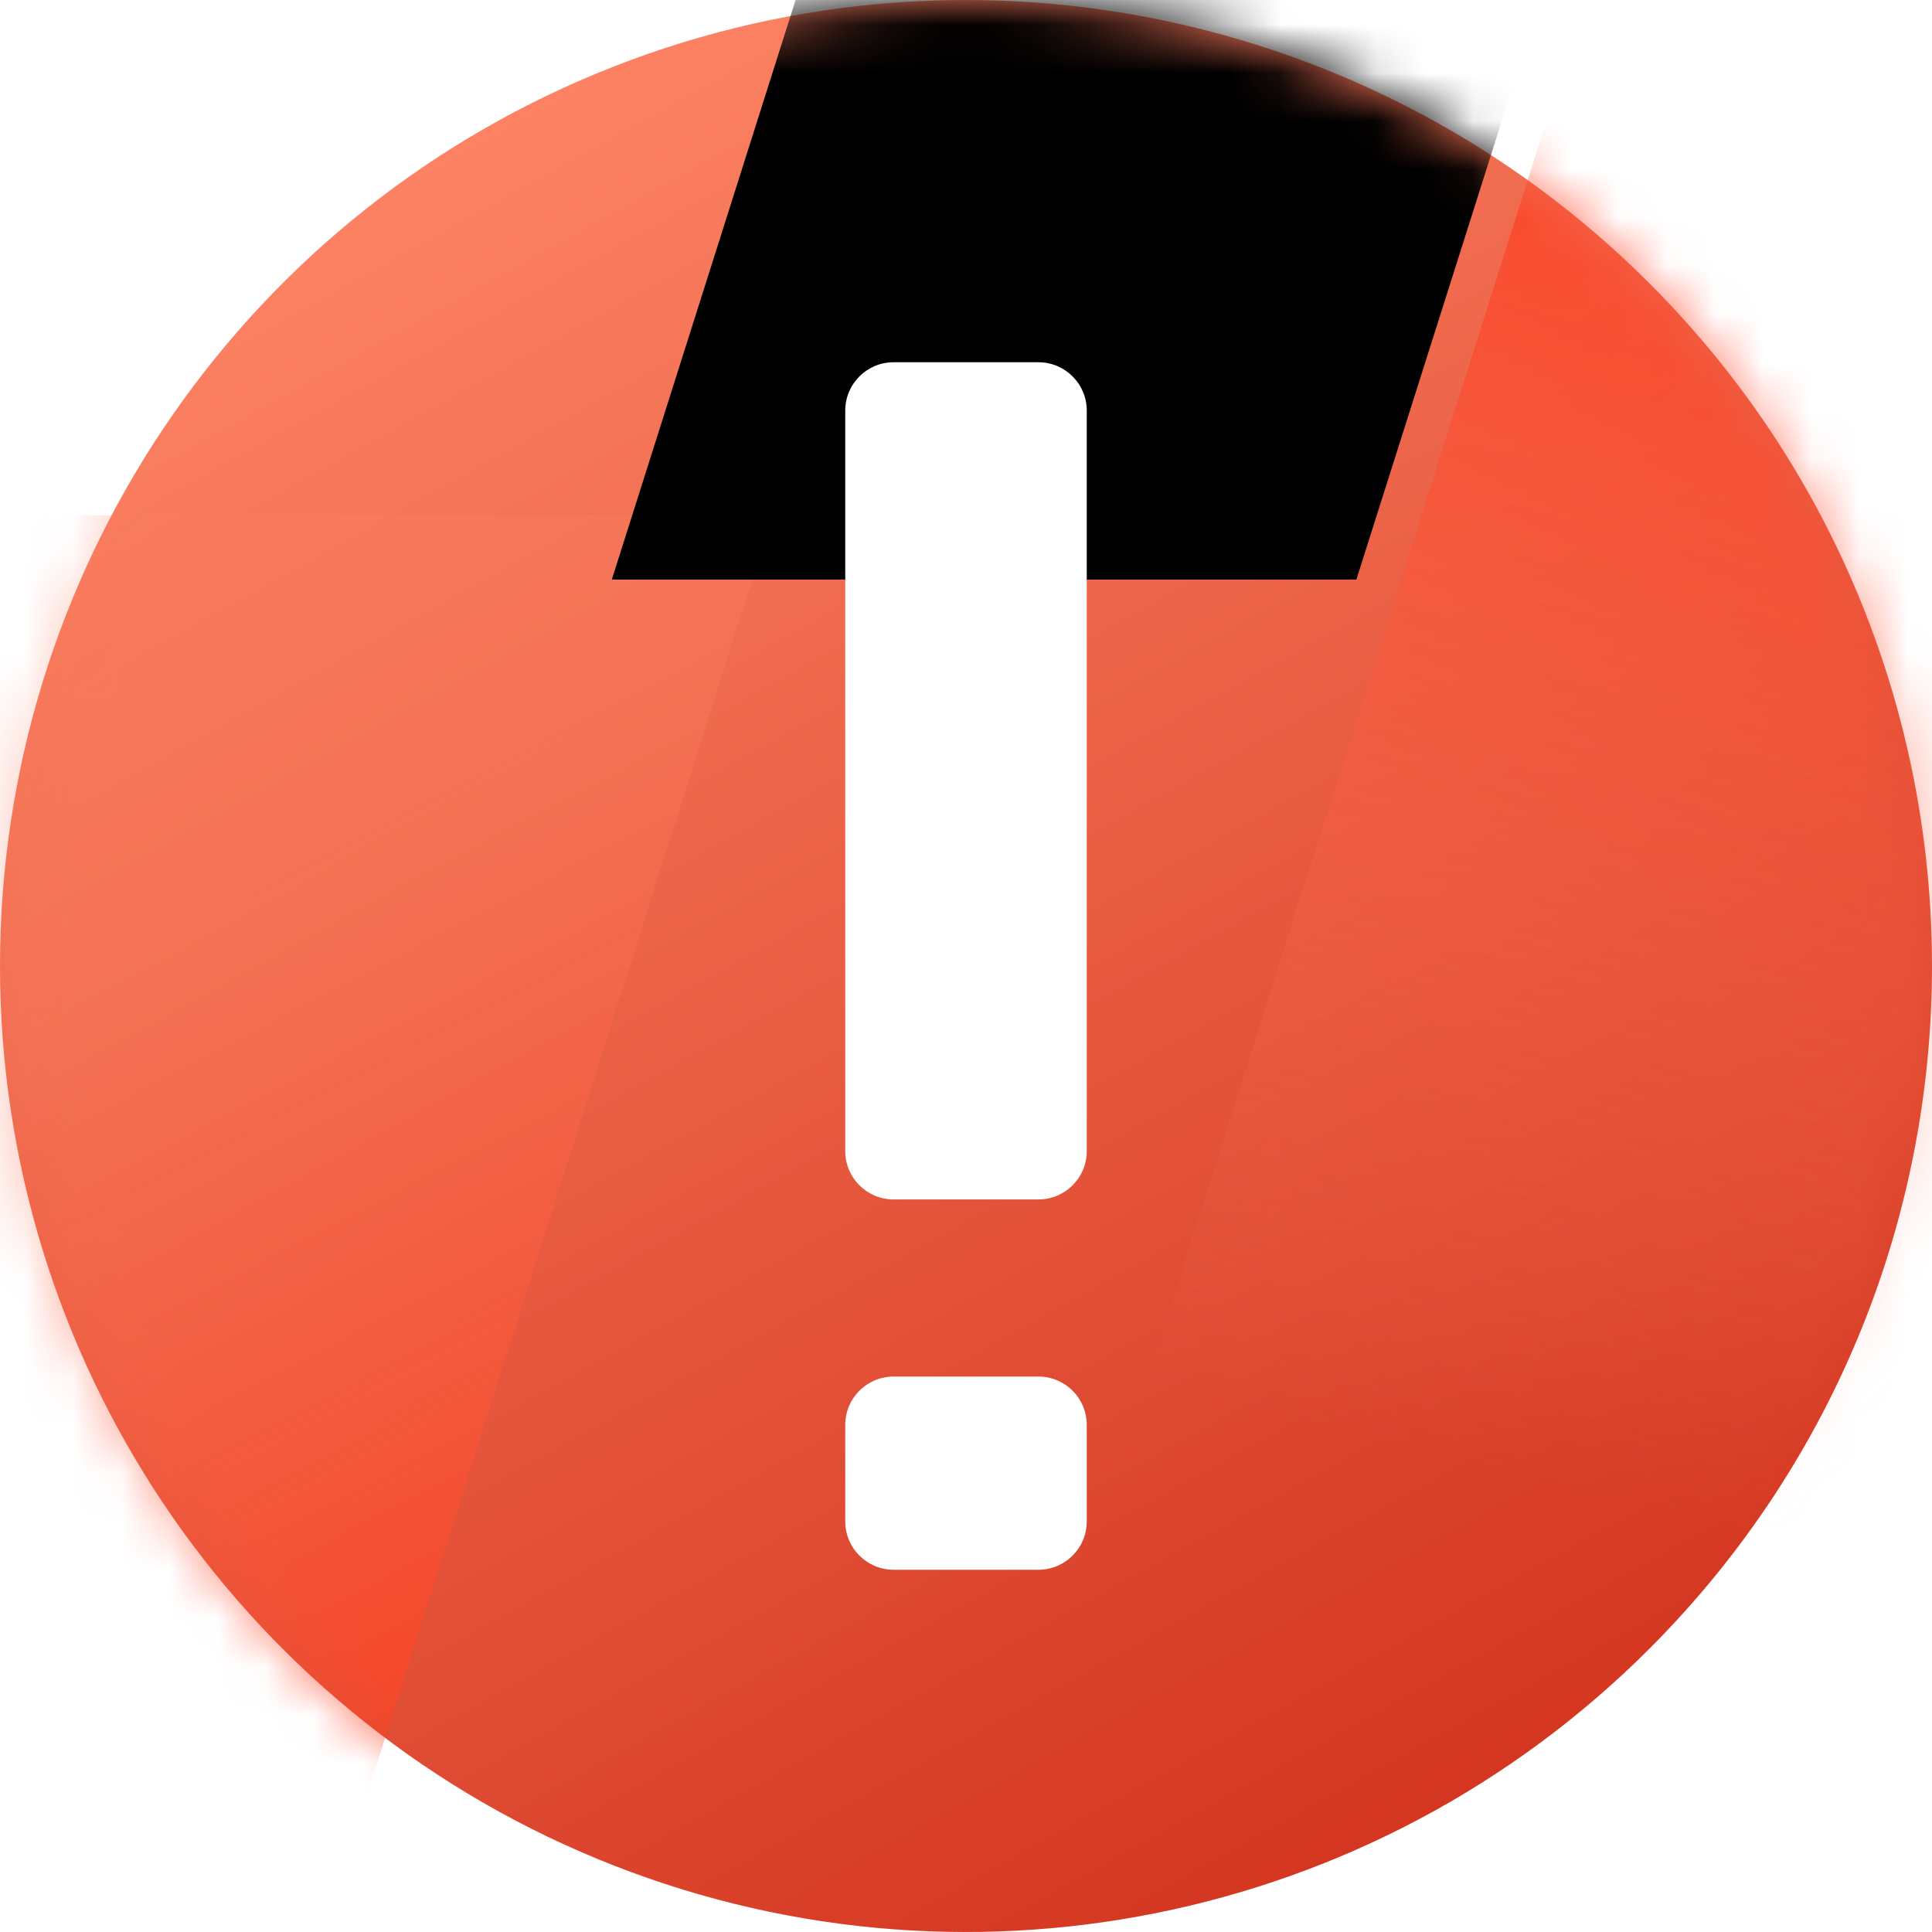 <svg xmlns="http://www.w3.org/2000/svg" xmlns:xlink="http://www.w3.org/1999/xlink" width="40" height="40" viewBox="0 0 40 40">
    <defs>
        <linearGradient id="tl6vp2s0qa" x1="20.865%" x2="67.798%" y1="11.872%" y2="100%">
            <stop offset="0%" stop-color="#FC8263"/>
            <stop offset="100%" stop-color="#D1301B"/>
        </linearGradient>
        <linearGradient id="gtbb3w0xnf" x1="48.96%" x2="59.619%" y1="16.992%" y2="56.422%">
            <stop offset="0%" stop-color="#F97C5E" stop-opacity=".404"/>
            <stop offset="100%" stop-color="#FF1F00"/>
        </linearGradient>
        <linearGradient id="vhhlrfnvji" x1="46.681%" x2="40.651%" y1="54.175%" y2="100%">
            <stop offset="0%" stop-color="#FF2E11"/>
            <stop offset="100%" stop-color="#F97C5E" stop-opacity="0"/>
        </linearGradient>
        <filter id="s6phuqe20d" width="332.8%" height="236.4%" x="-116.4%" y="-34.1%" filterUnits="objectBoundingBox">
            <feOffset dy="30" in="SourceAlpha" result="shadowOffsetOuter1"/>
            <feGaussianBlur in="shadowOffsetOuter1" result="shadowBlurOuter1" stdDeviation="10"/>
            <feColorMatrix in="shadowBlurOuter1" values="0 0 0 0 0 0 0 0 0 0 0 0 0 0 0 0 0 0 1 0"/>
        </filter>
        <filter id="jgrm338lhg" width="306.9%" height="209.1%" x="-129.3%" y="-81.8%" filterUnits="objectBoundingBox">
            <feOffset dx="-10" dy="-20" in="SourceAlpha" result="shadowOffsetOuter1"/>
            <feGaussianBlur in="shadowOffsetOuter1" result="shadowBlurOuter1" stdDeviation="10"/>
            <feColorMatrix in="shadowBlurOuter1" values="0 0 0 0 0.731 0 0 0 0 0 0 0 0 0 0 0 0 0 1 0"/>
        </filter>
        <path id="8fau9or70e" d="M0.585 10.667L-22.667 84 -7.251 84 16 10.667z"/>
        <path id="v8577znp1h" d="M45.918 -41.333L22.667 32 38.082 32 61.333 -41.333z"/>
        <circle id="q9ds9axi3b" cx="20" cy="20" r="20"/>
    </defs>
    <g fill="none" fill-rule="evenodd">
        <g>
            <g>
                <path fill="url(#tl6vp2s0qa)" fill-rule="nonzero" d="M34.167 34.117c-5.715 5.734-14.323 7.458-21.805 4.367C4.88 35.392 0 28.095 0 20 0 11.905 4.88 4.608 12.362 1.516 19.844-1.575 28.452.15 34.167 5.883c7.777 7.804 7.777 20.43 0 28.234z" transform="translate(-1220 -291) translate(1220 291)"/>
                <g transform="translate(-1220 -291) translate(1220 291)">
                    <mask id="bs9qtbtudc" fill="#fff">
                        <use xlink:href="#q9ds9axi3b"/>
                    </mask>
                    <g fill-rule="nonzero" mask="url(#bs9qtbtudc)">
                        <use fill="#000" filter="url(#s6phuqe20d)" xlink:href="#8fau9or70e"/>
                        <use fill="url(#gtbb3w0xnf)" xlink:href="#8fau9or70e"/>
                    </g>
                    <g fill-rule="nonzero" mask="url(#bs9qtbtudc)">
                        <use fill="#000" filter="url(#jgrm338lhg)" xlink:href="#v8577znp1h"/>
                        <use fill="url(#vhhlrfnvji)" xlink:href="#v8577znp1h"/>
                    </g>
                </g>
                <path fill="#FFF" d="M21.5 28.5c.552 0 1 .448 1 1v2c0 .552-.448 1-1 1h-3c-.552 0-1-.448-1-1v-2c0-.552.448-1 1-1h3zm0-21c.552 0 1 .448 1 1v15.333c0 .553-.448 1-1 1h-3c-.552 0-1-.447-1-1V8.5c0-.552.448-1 1-1h3z" transform="translate(-1220 -291) translate(1220 291)"/>
            </g>
        </g>
    </g>
</svg>
